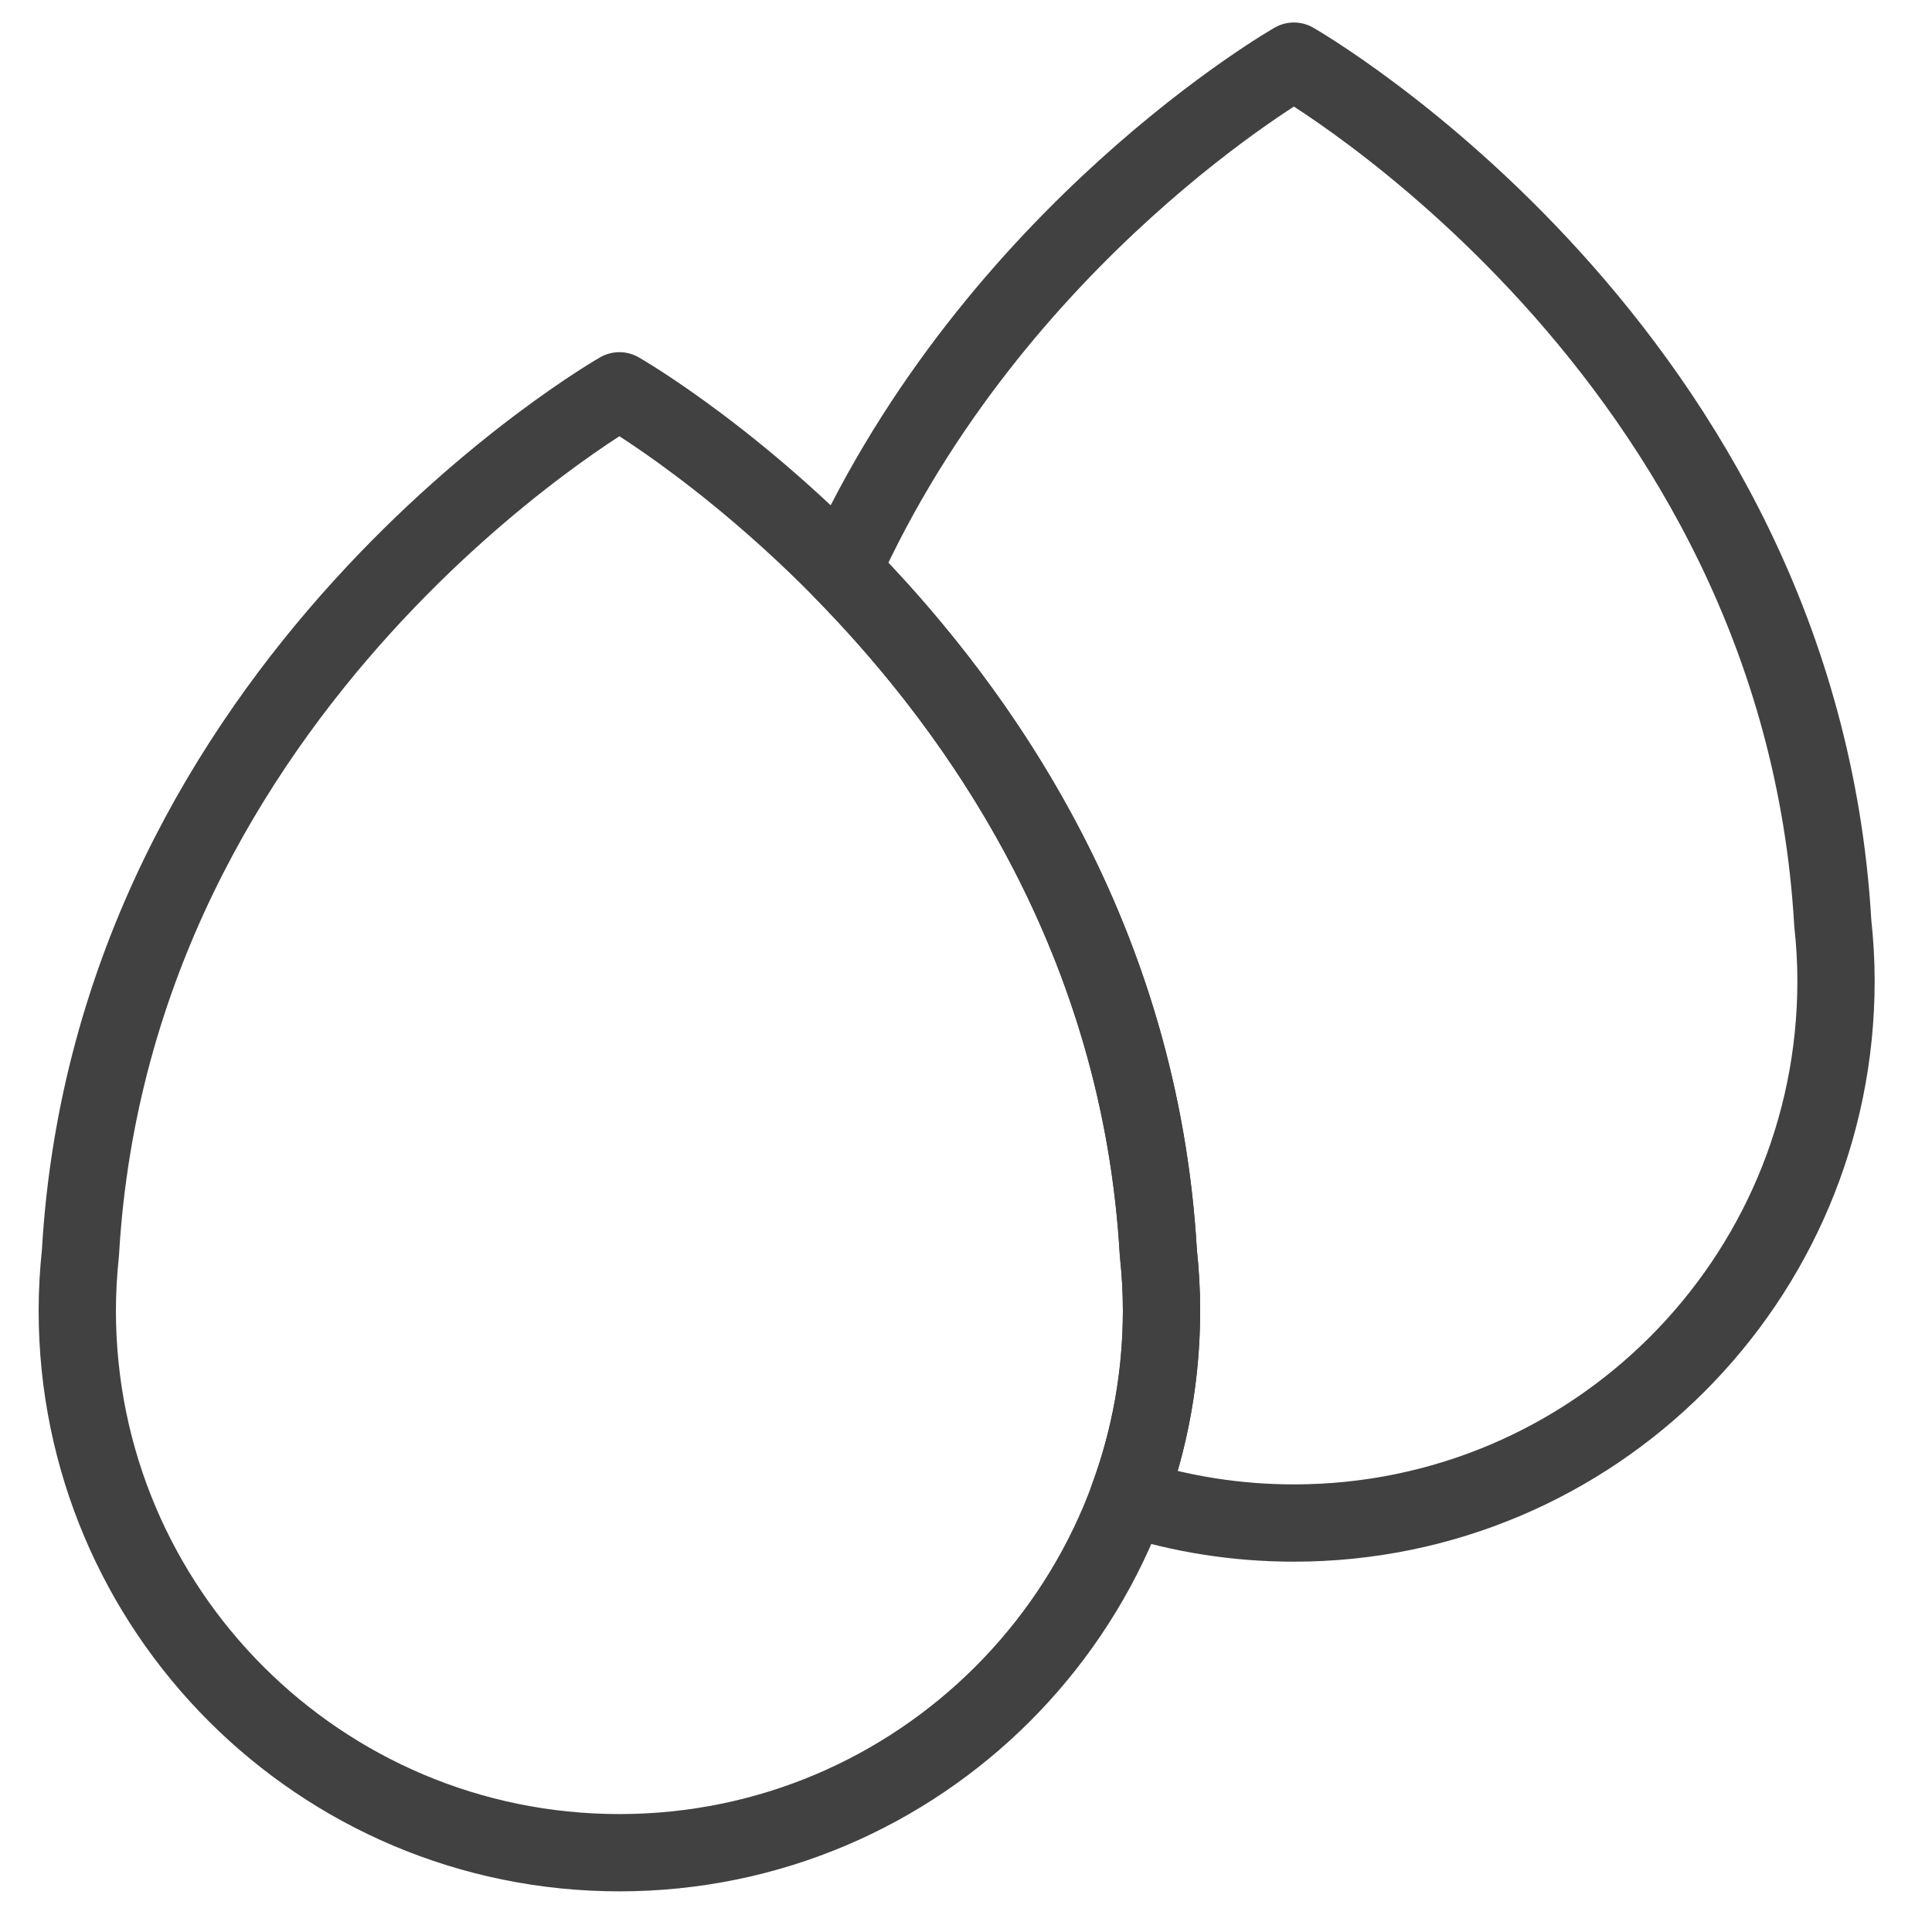 <svg xmlns="http://www.w3.org/2000/svg" width="25" height="25" viewBox="0 0 25 25">
  <g fill="none" fill-rule="evenodd" stroke="#414141" stroke-linecap="round" stroke-linejoin="round" transform="translate(1)">
    <path d="M15.743,0.791 C15.743,0.791 22.29,4.529 22.716,11.944 C22.743,12.19 22.758,12.44 22.758,12.693 C22.758,16.567 19.617,19.708 15.743,19.708 C14.996,19.708 14.277,19.591 13.601,19.375 C13.879,18.622 14.03,17.808 14.03,16.958 C14.03,16.705 14.015,16.456 13.989,16.21 C13.757,12.175 11.712,9.229 9.897,7.381 C11.879,2.996 15.743,0.791 15.743,0.791 Z"/>
    <path d="M13.989,16.21 C13.562,8.794 7.015,5.057 7.015,5.057 C7.015,5.057 0.467,8.794 0.041,16.21 C0.015,16.456 -0,16.705 -0,16.958 C-0,20.833 3.141,23.974 7.015,23.974 C10.889,23.974 14.03,20.833 14.03,16.958 C14.03,16.705 14.015,16.456 13.989,16.21 Z"/>
  </g>
</svg>
